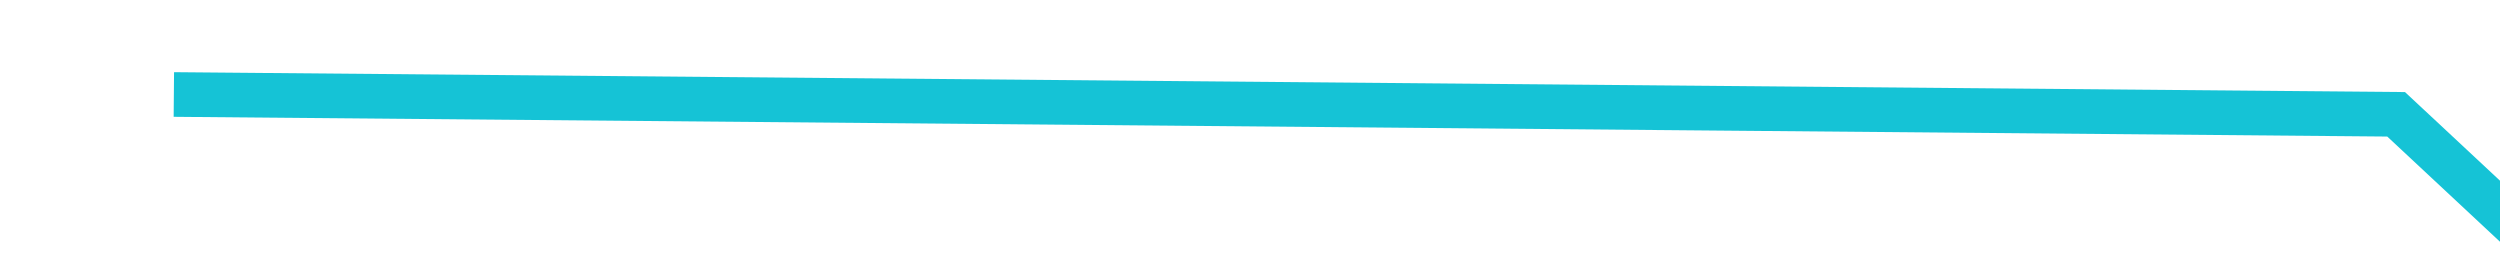 ﻿<?xml version="1.0" encoding="utf-8"?>
<svg version="1.1" xmlns:xlink="http://www.w3.org/1999/xlink" width="56px" height="6px" preserveAspectRatio="xMinYMid meet" viewBox="1446 617  56 4" xmlns="http://www.w3.org/2000/svg">
  <g transform="matrix(-0.731 -0.682 0.682 -0.731 2129.858 2076.974 )">
    <path d="M 44.763 0  L 8.053 33.642  L 0.474 33.642  " stroke-width="1" stroke="#15c3d6" fill="none" transform="matrix(1 0 0 1 1448 603 )" />
  </g>
</svg>